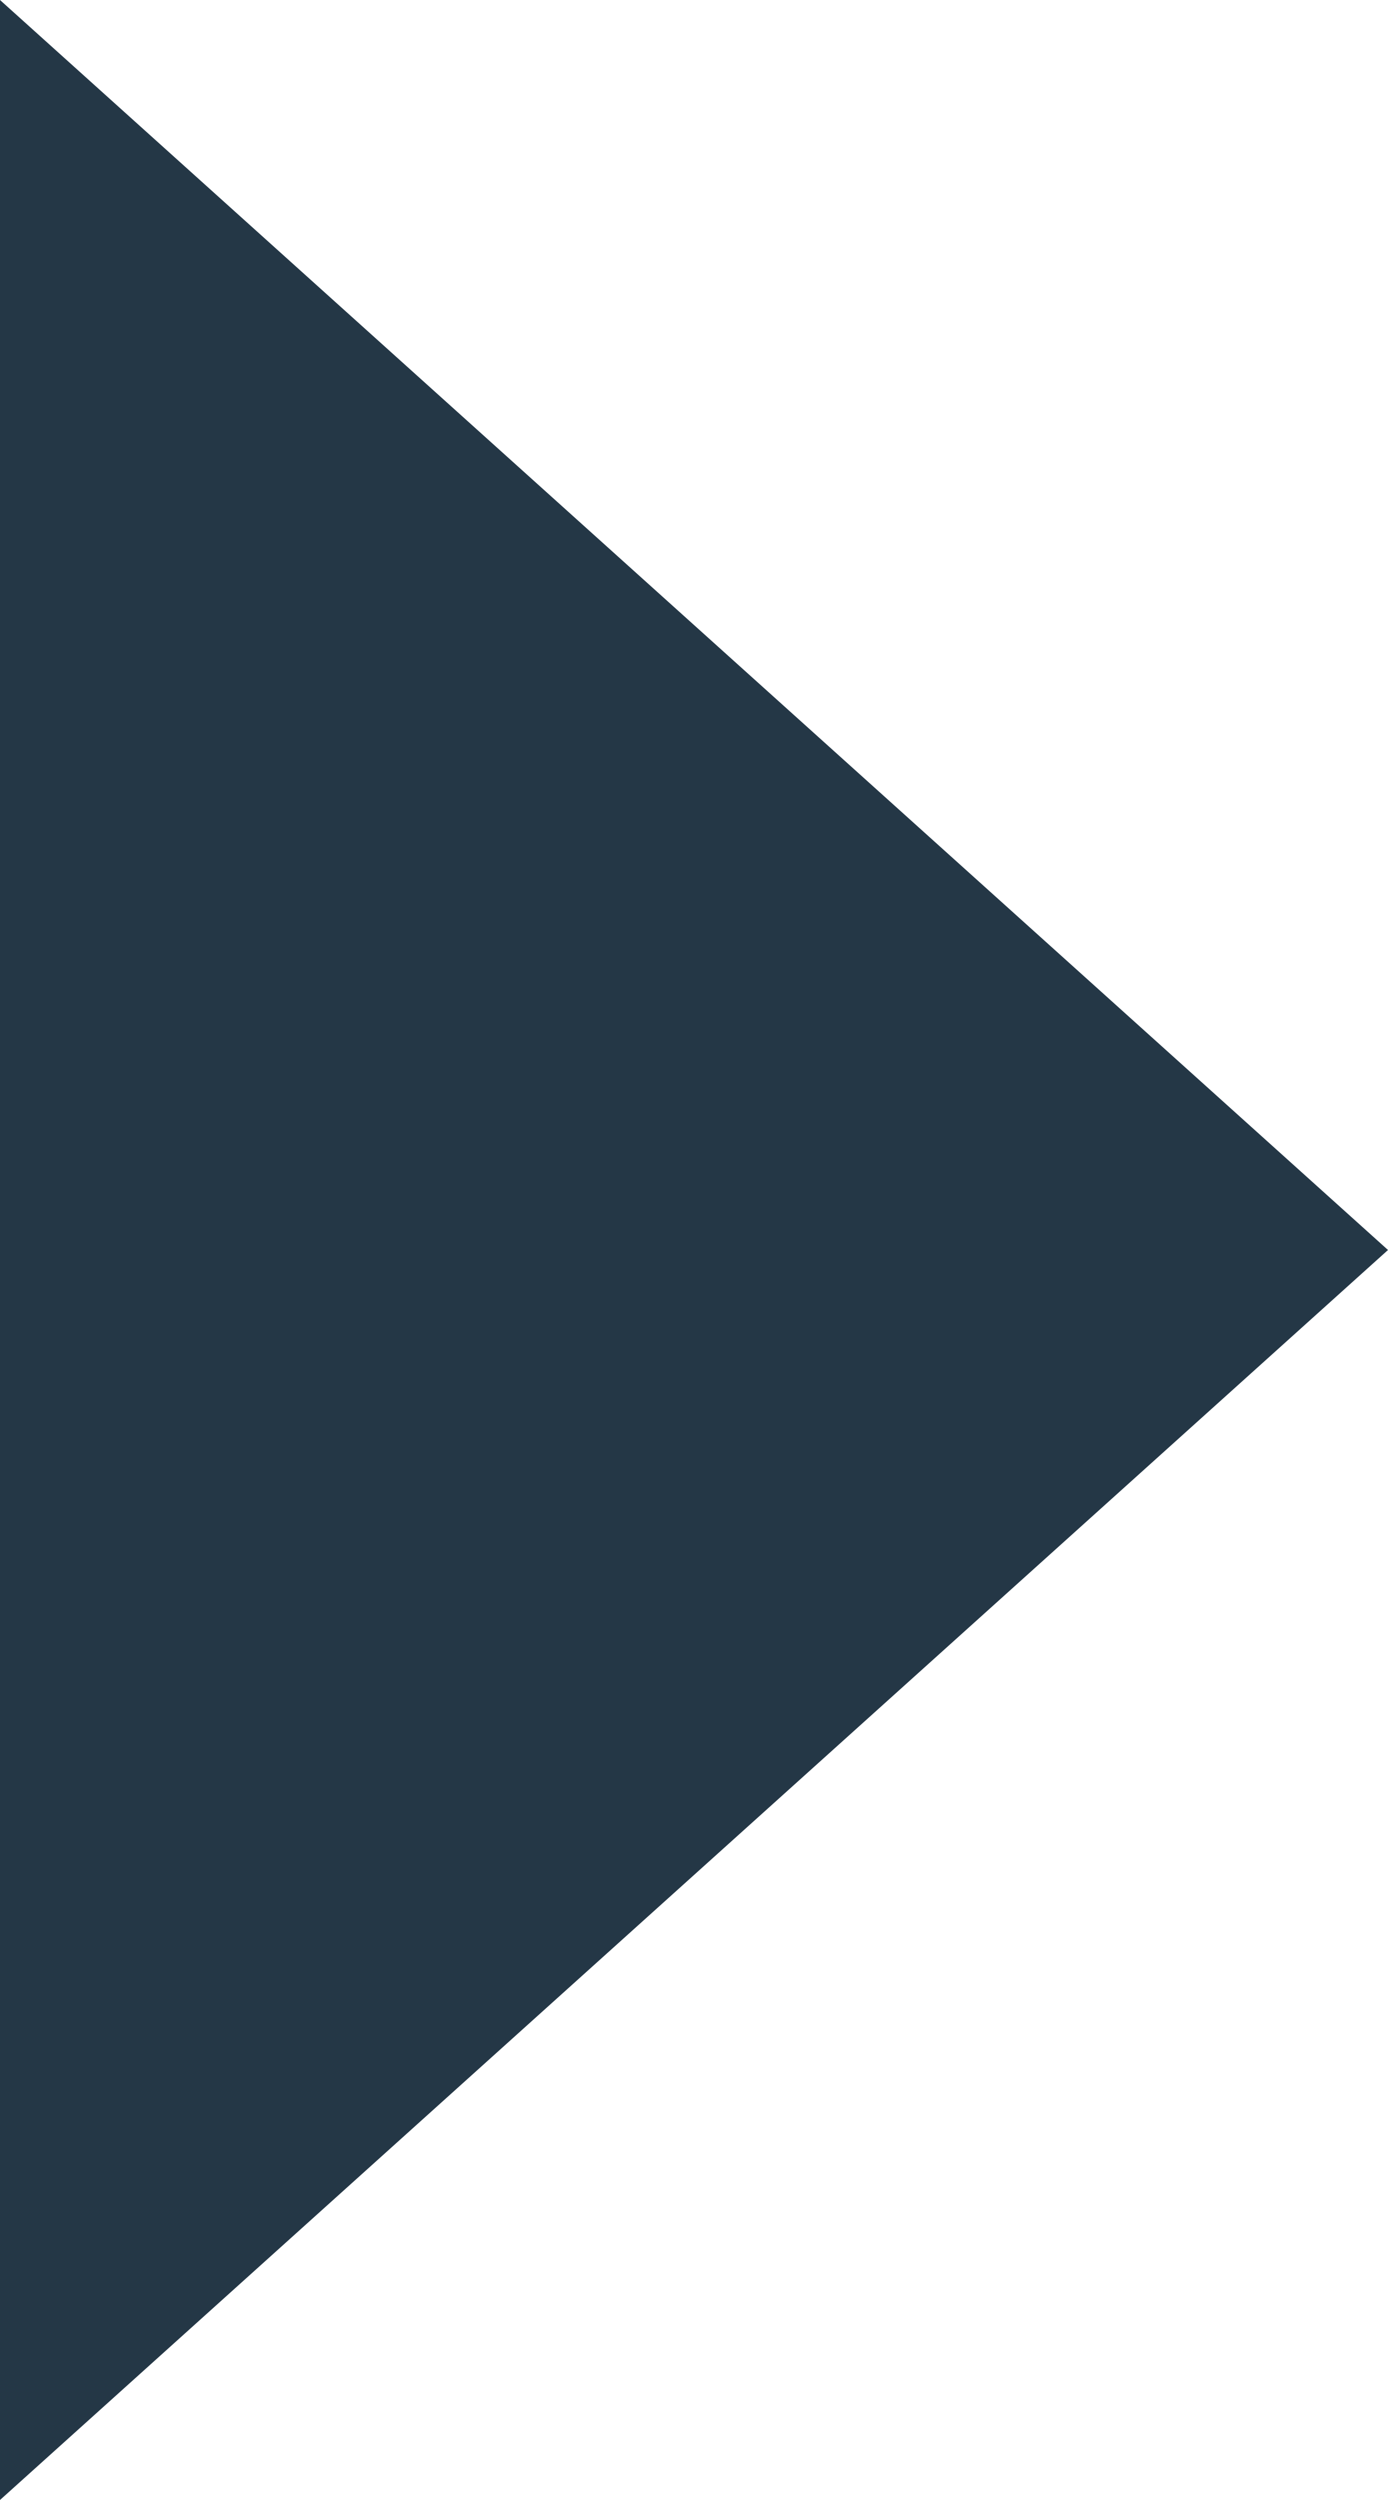 <svg id="SvgjsSvg1014" xmlns="http://www.w3.org/2000/svg" version="1.1" xmlns:xlink="http://www.w3.org/1999/xlink" xmlns:svgjs="http://svgjs.com/svgjs" width="5" height="9"><defs id="SvgjsDefs1015"></defs><path id="SvgjsPath1016" d="M1002 427.5L997 423L997 432Z " fill="#243746" transform="matrix(1,0,0,1,-997,-423)"></path></svg>